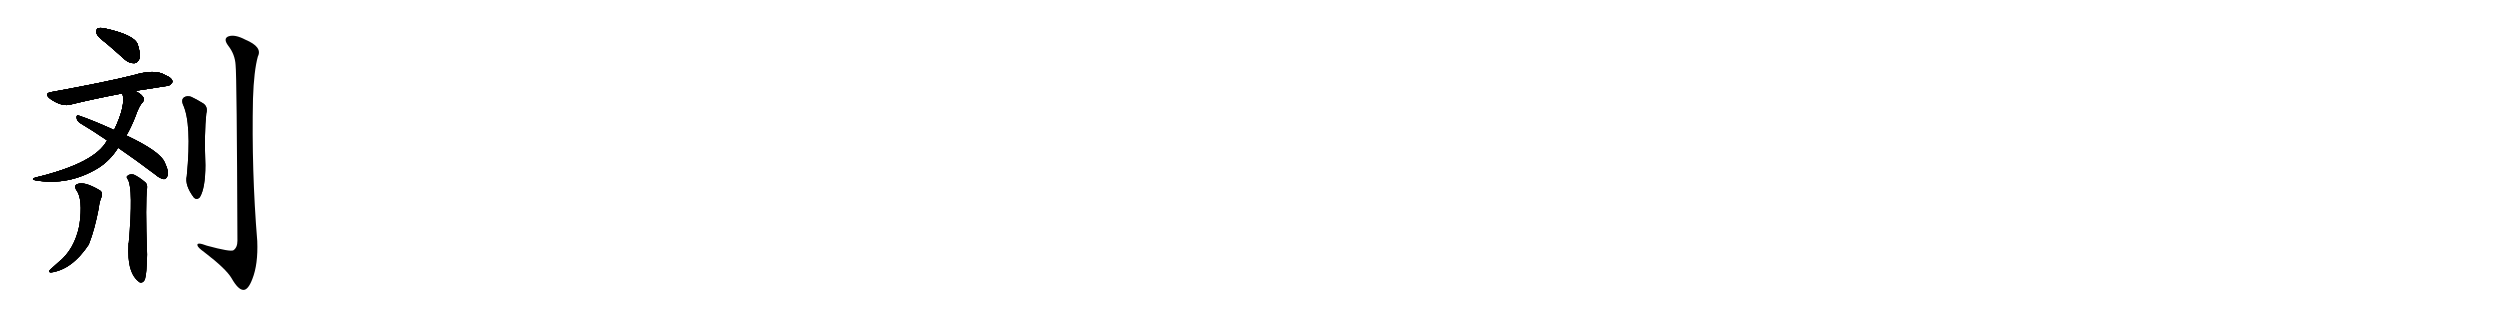 <svg version="1.1" viewBox="0 0 8192 1024" xmlns="http://www.w3.org/2000/svg">
  
  <g transform="scale(1, -1) translate(0, -900)" class="origin">
    <style type="text/css">
        .origin {display:none;}
        .hide {display:none;}
        .stroke {fill: #000000;}
        
.step1 {transform: translateX(1024px);}
.step2 {transform: translateX(2048px);}
.step3 {transform: translateX(3072px);}
.step4 {transform: translateX(4096px);}
.step5 {transform: translateX(5120px);}
.step6 {transform: translateX(6144px);}
.step7 {transform: translateX(7168px);}
.step8 {transform: translateX(8192px);}
.step9 {transform: translateX(9216px);}
.step10 {transform: translateX(10240px);}
.step11 {transform: translateX(11264px);}
.step12 {transform: translateX(12288px);}
.step13 {transform: translateX(13312px);}
.step14 {transform: translateX(14336px);}
.step15 {transform: translateX(15360px);}
.step16 {transform: translateX(16384px);}
.step17 {transform: translateX(17408px);}
.step18 {transform: translateX(18432px);}
.step19 {transform: translateX(19456px);}
.step20 {transform: translateX(20480px);}
.step21 {transform: translateX(21504px);}
.step22 {transform: translateX(22528px);}
.step23 {transform: translateX(23552px);}
.step24 {transform: translateX(24576px);}
.step25 {transform: translateX(25600px);}
.step26 {transform: translateX(26624px);}
.step27 {transform: translateX(27648px);}
.step28 {transform: translateX(28672px);}
.step29 {transform: translateX(29696px);}
    </style>

    <path d="M 350 757 Q 378 733 409 705 Q 424 692 441 693 Q 451 694 457 708 Q 461 724 451 755 Q 439 786 343 807 Q 327 810 320 807 Q 314 803 317 789 Q 321 779 350 757 Z" fill="lightgray"/>
    <path d="M 441 602 Q 498 611 544 618 Q 556 617 565 631 Q 566 644 541 654 Q 508 675 435 653 Q 347 631 172 599 Q 141 595 165 576 Q 204 549 233 558 Q 306 576 401 594 L 441 602 Z" fill="lightgray"/>
    <path d="M 414 456 Q 430 484 443 517 Q 456 554 466 563 Q 475 573 469 582 Q 460 595 441 602 C 414 615 396 624 401 594 Q 413 555 374 474 L 351 440 Q 312 365 115 318 Q 100 312 117 309 Q 225 291 321 349 Q 361 374 387 416 L 414 456 Z" fill="lightgray"/>
    <path d="M 387 416 Q 444 377 509 328 Q 524 315 537 313 Q 544 313 548 322 Q 555 335 540 367 Q 525 404 414 456 L 374 474 Q 301 507 259 521 Q 250 525 251 514 Q 252 504 262 497 Q 304 472 351 440 L 387 416 Z" fill="lightgray"/>
    <path d="M 249 279 Q 273 249 260 161 Q 244 83 193 42 Q 180 30 166 18 Q 156 9 166 7 Q 236 16 291 99 Q 291 100 292 102 Q 310 147 324 220 Q 325 236 332 253 Q 339 271 324 278 Q 276 306 254 297 Q 242 293 249 279 Z" fill="lightgray"/>
    <path d="M 419 312 Q 437 281 422 105 Q 421 104 421 101 Q 415 2 459 -26 Q 459 -25 460 -26 Q 470 -27 475 -15 Q 481 4 482 66 Q 476 234 482 284 Q 483 294 478 301 Q 456 320 438 328 Q 426 331 418 324 Q 412 321 419 312 Z" fill="lightgray"/>
    <path d="M 599 559 Q 629 496 612 323 Q 605 293 635 253 Q 645 243 655 254 Q 673 284 673 359 Q 669 464 676 528 Q 683 553 661 564 Q 645 574 626 583 Q 613 587 603 581 Q 594 574 599 559 Z" fill="lightgray"/>
    <path d="M 772 687 Q 776 651 778 111 Q 778 89 765 80 Q 755 74 678 95 Q 644 108 647 96 Q 648 89 669 74 Q 741 19 759 -12 Q 780 -49 797 -50 Q 813 -51 827 -14 Q 846 34 843 110 Q 824 342 829 577 Q 832 668 845 715 Q 861 746 804 770 Q 770 788 749 781 Q 730 774 748 750 Q 770 722 772 687 Z" fill="lightgray"/></g>
<g transform="scale(1, -1) translate(0, -900)">
    <style type="text/css">
        .origin {display:none;}
        .hide {display:none;}
        .stroke {fill: #000000;}
        
.step1 {transform: translateX(1024px);}
.step2 {transform: translateX(2048px);}
.step3 {transform: translateX(3072px);}
.step4 {transform: translateX(4096px);}
.step5 {transform: translateX(5120px);}
.step6 {transform: translateX(6144px);}
.step7 {transform: translateX(7168px);}
.step8 {transform: translateX(8192px);}
.step9 {transform: translateX(9216px);}
.step10 {transform: translateX(10240px);}
.step11 {transform: translateX(11264px);}
.step12 {transform: translateX(12288px);}
.step13 {transform: translateX(13312px);}
.step14 {transform: translateX(14336px);}
.step15 {transform: translateX(15360px);}
.step16 {transform: translateX(16384px);}
.step17 {transform: translateX(17408px);}
.step18 {transform: translateX(18432px);}
.step19 {transform: translateX(19456px);}
.step20 {transform: translateX(20480px);}
.step21 {transform: translateX(21504px);}
.step22 {transform: translateX(22528px);}
.step23 {transform: translateX(23552px);}
.step24 {transform: translateX(24576px);}
.step25 {transform: translateX(25600px);}
.step26 {transform: translateX(26624px);}
.step27 {transform: translateX(27648px);}
.step28 {transform: translateX(28672px);}
.step29 {transform: translateX(29696px);}
    </style>

    <path d="M 350 757 Q 378 733 409 705 Q 424 692 441 693 Q 451 694 457 708 Q 461 724 451 755 Q 439 786 343 807 Q 327 810 320 807 Q 314 803 317 789 Q 321 779 350 757 Z" fill="lightgray" class="stroke step0"/>
    <path d="M 441 602 Q 498 611 544 618 Q 556 617 565 631 Q 566 644 541 654 Q 508 675 435 653 Q 347 631 172 599 Q 141 595 165 576 Q 204 549 233 558 Q 306 576 401 594 L 441 602 Z" fill="lightgray" class="hide"/>
    <path d="M 414 456 Q 430 484 443 517 Q 456 554 466 563 Q 475 573 469 582 Q 460 595 441 602 C 414 615 396 624 401 594 Q 413 555 374 474 L 351 440 Q 312 365 115 318 Q 100 312 117 309 Q 225 291 321 349 Q 361 374 387 416 L 414 456 Z" fill="lightgray" class="hide"/>
    <path d="M 387 416 Q 444 377 509 328 Q 524 315 537 313 Q 544 313 548 322 Q 555 335 540 367 Q 525 404 414 456 L 374 474 Q 301 507 259 521 Q 250 525 251 514 Q 252 504 262 497 Q 304 472 351 440 L 387 416 Z" fill="lightgray" class="hide"/>
    <path d="M 249 279 Q 273 249 260 161 Q 244 83 193 42 Q 180 30 166 18 Q 156 9 166 7 Q 236 16 291 99 Q 291 100 292 102 Q 310 147 324 220 Q 325 236 332 253 Q 339 271 324 278 Q 276 306 254 297 Q 242 293 249 279 Z" fill="lightgray" class="hide"/>
    <path d="M 419 312 Q 437 281 422 105 Q 421 104 421 101 Q 415 2 459 -26 Q 459 -25 460 -26 Q 470 -27 475 -15 Q 481 4 482 66 Q 476 234 482 284 Q 483 294 478 301 Q 456 320 438 328 Q 426 331 418 324 Q 412 321 419 312 Z" fill="lightgray" class="hide"/>
    <path d="M 599 559 Q 629 496 612 323 Q 605 293 635 253 Q 645 243 655 254 Q 673 284 673 359 Q 669 464 676 528 Q 683 553 661 564 Q 645 574 626 583 Q 613 587 603 581 Q 594 574 599 559 Z" fill="lightgray" class="hide"/>
    <path d="M 772 687 Q 776 651 778 111 Q 778 89 765 80 Q 755 74 678 95 Q 644 108 647 96 Q 648 89 669 74 Q 741 19 759 -12 Q 780 -49 797 -50 Q 813 -51 827 -14 Q 846 34 843 110 Q 824 342 829 577 Q 832 668 845 715 Q 861 746 804 770 Q 770 788 749 781 Q 730 774 748 750 Q 770 722 772 687 Z" fill="lightgray" class="hide"/></g><g transform="scale(1, -1) translate(0, -900)">
    <style type="text/css">
        .origin {display:none;}
        .hide {display:none;}
        .stroke {fill: #000000;}
        
.step1 {transform: translateX(1024px);}
.step2 {transform: translateX(2048px);}
.step3 {transform: translateX(3072px);}
.step4 {transform: translateX(4096px);}
.step5 {transform: translateX(5120px);}
.step6 {transform: translateX(6144px);}
.step7 {transform: translateX(7168px);}
.step8 {transform: translateX(8192px);}
.step9 {transform: translateX(9216px);}
.step10 {transform: translateX(10240px);}
.step11 {transform: translateX(11264px);}
.step12 {transform: translateX(12288px);}
.step13 {transform: translateX(13312px);}
.step14 {transform: translateX(14336px);}
.step15 {transform: translateX(15360px);}
.step16 {transform: translateX(16384px);}
.step17 {transform: translateX(17408px);}
.step18 {transform: translateX(18432px);}
.step19 {transform: translateX(19456px);}
.step20 {transform: translateX(20480px);}
.step21 {transform: translateX(21504px);}
.step22 {transform: translateX(22528px);}
.step23 {transform: translateX(23552px);}
.step24 {transform: translateX(24576px);}
.step25 {transform: translateX(25600px);}
.step26 {transform: translateX(26624px);}
.step27 {transform: translateX(27648px);}
.step28 {transform: translateX(28672px);}
.step29 {transform: translateX(29696px);}
    </style>

    <path d="M 350 757 Q 378 733 409 705 Q 424 692 441 693 Q 451 694 457 708 Q 461 724 451 755 Q 439 786 343 807 Q 327 810 320 807 Q 314 803 317 789 Q 321 779 350 757 Z" fill="lightgray" class="stroke step1"/>
    <path d="M 441 602 Q 498 611 544 618 Q 556 617 565 631 Q 566 644 541 654 Q 508 675 435 653 Q 347 631 172 599 Q 141 595 165 576 Q 204 549 233 558 Q 306 576 401 594 L 441 602 Z" fill="lightgray" class="stroke step1"/>
    <path d="M 414 456 Q 430 484 443 517 Q 456 554 466 563 Q 475 573 469 582 Q 460 595 441 602 C 414 615 396 624 401 594 Q 413 555 374 474 L 351 440 Q 312 365 115 318 Q 100 312 117 309 Q 225 291 321 349 Q 361 374 387 416 L 414 456 Z" fill="lightgray" class="hide"/>
    <path d="M 387 416 Q 444 377 509 328 Q 524 315 537 313 Q 544 313 548 322 Q 555 335 540 367 Q 525 404 414 456 L 374 474 Q 301 507 259 521 Q 250 525 251 514 Q 252 504 262 497 Q 304 472 351 440 L 387 416 Z" fill="lightgray" class="hide"/>
    <path d="M 249 279 Q 273 249 260 161 Q 244 83 193 42 Q 180 30 166 18 Q 156 9 166 7 Q 236 16 291 99 Q 291 100 292 102 Q 310 147 324 220 Q 325 236 332 253 Q 339 271 324 278 Q 276 306 254 297 Q 242 293 249 279 Z" fill="lightgray" class="hide"/>
    <path d="M 419 312 Q 437 281 422 105 Q 421 104 421 101 Q 415 2 459 -26 Q 459 -25 460 -26 Q 470 -27 475 -15 Q 481 4 482 66 Q 476 234 482 284 Q 483 294 478 301 Q 456 320 438 328 Q 426 331 418 324 Q 412 321 419 312 Z" fill="lightgray" class="hide"/>
    <path d="M 599 559 Q 629 496 612 323 Q 605 293 635 253 Q 645 243 655 254 Q 673 284 673 359 Q 669 464 676 528 Q 683 553 661 564 Q 645 574 626 583 Q 613 587 603 581 Q 594 574 599 559 Z" fill="lightgray" class="hide"/>
    <path d="M 772 687 Q 776 651 778 111 Q 778 89 765 80 Q 755 74 678 95 Q 644 108 647 96 Q 648 89 669 74 Q 741 19 759 -12 Q 780 -49 797 -50 Q 813 -51 827 -14 Q 846 34 843 110 Q 824 342 829 577 Q 832 668 845 715 Q 861 746 804 770 Q 770 788 749 781 Q 730 774 748 750 Q 770 722 772 687 Z" fill="lightgray" class="hide"/></g><g transform="scale(1, -1) translate(0, -900)">
    <style type="text/css">
        .origin {display:none;}
        .hide {display:none;}
        .stroke {fill: #000000;}
        
.step1 {transform: translateX(1024px);}
.step2 {transform: translateX(2048px);}
.step3 {transform: translateX(3072px);}
.step4 {transform: translateX(4096px);}
.step5 {transform: translateX(5120px);}
.step6 {transform: translateX(6144px);}
.step7 {transform: translateX(7168px);}
.step8 {transform: translateX(8192px);}
.step9 {transform: translateX(9216px);}
.step10 {transform: translateX(10240px);}
.step11 {transform: translateX(11264px);}
.step12 {transform: translateX(12288px);}
.step13 {transform: translateX(13312px);}
.step14 {transform: translateX(14336px);}
.step15 {transform: translateX(15360px);}
.step16 {transform: translateX(16384px);}
.step17 {transform: translateX(17408px);}
.step18 {transform: translateX(18432px);}
.step19 {transform: translateX(19456px);}
.step20 {transform: translateX(20480px);}
.step21 {transform: translateX(21504px);}
.step22 {transform: translateX(22528px);}
.step23 {transform: translateX(23552px);}
.step24 {transform: translateX(24576px);}
.step25 {transform: translateX(25600px);}
.step26 {transform: translateX(26624px);}
.step27 {transform: translateX(27648px);}
.step28 {transform: translateX(28672px);}
.step29 {transform: translateX(29696px);}
    </style>

    <path d="M 350 757 Q 378 733 409 705 Q 424 692 441 693 Q 451 694 457 708 Q 461 724 451 755 Q 439 786 343 807 Q 327 810 320 807 Q 314 803 317 789 Q 321 779 350 757 Z" fill="lightgray" class="stroke step2"/>
    <path d="M 441 602 Q 498 611 544 618 Q 556 617 565 631 Q 566 644 541 654 Q 508 675 435 653 Q 347 631 172 599 Q 141 595 165 576 Q 204 549 233 558 Q 306 576 401 594 L 441 602 Z" fill="lightgray" class="stroke step2"/>
    <path d="M 414 456 Q 430 484 443 517 Q 456 554 466 563 Q 475 573 469 582 Q 460 595 441 602 C 414 615 396 624 401 594 Q 413 555 374 474 L 351 440 Q 312 365 115 318 Q 100 312 117 309 Q 225 291 321 349 Q 361 374 387 416 L 414 456 Z" fill="lightgray" class="stroke step2"/>
    <path d="M 387 416 Q 444 377 509 328 Q 524 315 537 313 Q 544 313 548 322 Q 555 335 540 367 Q 525 404 414 456 L 374 474 Q 301 507 259 521 Q 250 525 251 514 Q 252 504 262 497 Q 304 472 351 440 L 387 416 Z" fill="lightgray" class="hide"/>
    <path d="M 249 279 Q 273 249 260 161 Q 244 83 193 42 Q 180 30 166 18 Q 156 9 166 7 Q 236 16 291 99 Q 291 100 292 102 Q 310 147 324 220 Q 325 236 332 253 Q 339 271 324 278 Q 276 306 254 297 Q 242 293 249 279 Z" fill="lightgray" class="hide"/>
    <path d="M 419 312 Q 437 281 422 105 Q 421 104 421 101 Q 415 2 459 -26 Q 459 -25 460 -26 Q 470 -27 475 -15 Q 481 4 482 66 Q 476 234 482 284 Q 483 294 478 301 Q 456 320 438 328 Q 426 331 418 324 Q 412 321 419 312 Z" fill="lightgray" class="hide"/>
    <path d="M 599 559 Q 629 496 612 323 Q 605 293 635 253 Q 645 243 655 254 Q 673 284 673 359 Q 669 464 676 528 Q 683 553 661 564 Q 645 574 626 583 Q 613 587 603 581 Q 594 574 599 559 Z" fill="lightgray" class="hide"/>
    <path d="M 772 687 Q 776 651 778 111 Q 778 89 765 80 Q 755 74 678 95 Q 644 108 647 96 Q 648 89 669 74 Q 741 19 759 -12 Q 780 -49 797 -50 Q 813 -51 827 -14 Q 846 34 843 110 Q 824 342 829 577 Q 832 668 845 715 Q 861 746 804 770 Q 770 788 749 781 Q 730 774 748 750 Q 770 722 772 687 Z" fill="lightgray" class="hide"/></g><g transform="scale(1, -1) translate(0, -900)">
    <style type="text/css">
        .origin {display:none;}
        .hide {display:none;}
        .stroke {fill: #000000;}
        
.step1 {transform: translateX(1024px);}
.step2 {transform: translateX(2048px);}
.step3 {transform: translateX(3072px);}
.step4 {transform: translateX(4096px);}
.step5 {transform: translateX(5120px);}
.step6 {transform: translateX(6144px);}
.step7 {transform: translateX(7168px);}
.step8 {transform: translateX(8192px);}
.step9 {transform: translateX(9216px);}
.step10 {transform: translateX(10240px);}
.step11 {transform: translateX(11264px);}
.step12 {transform: translateX(12288px);}
.step13 {transform: translateX(13312px);}
.step14 {transform: translateX(14336px);}
.step15 {transform: translateX(15360px);}
.step16 {transform: translateX(16384px);}
.step17 {transform: translateX(17408px);}
.step18 {transform: translateX(18432px);}
.step19 {transform: translateX(19456px);}
.step20 {transform: translateX(20480px);}
.step21 {transform: translateX(21504px);}
.step22 {transform: translateX(22528px);}
.step23 {transform: translateX(23552px);}
.step24 {transform: translateX(24576px);}
.step25 {transform: translateX(25600px);}
.step26 {transform: translateX(26624px);}
.step27 {transform: translateX(27648px);}
.step28 {transform: translateX(28672px);}
.step29 {transform: translateX(29696px);}
    </style>

    <path d="M 350 757 Q 378 733 409 705 Q 424 692 441 693 Q 451 694 457 708 Q 461 724 451 755 Q 439 786 343 807 Q 327 810 320 807 Q 314 803 317 789 Q 321 779 350 757 Z" fill="lightgray" class="stroke step3"/>
    <path d="M 441 602 Q 498 611 544 618 Q 556 617 565 631 Q 566 644 541 654 Q 508 675 435 653 Q 347 631 172 599 Q 141 595 165 576 Q 204 549 233 558 Q 306 576 401 594 L 441 602 Z" fill="lightgray" class="stroke step3"/>
    <path d="M 414 456 Q 430 484 443 517 Q 456 554 466 563 Q 475 573 469 582 Q 460 595 441 602 C 414 615 396 624 401 594 Q 413 555 374 474 L 351 440 Q 312 365 115 318 Q 100 312 117 309 Q 225 291 321 349 Q 361 374 387 416 L 414 456 Z" fill="lightgray" class="stroke step3"/>
    <path d="M 387 416 Q 444 377 509 328 Q 524 315 537 313 Q 544 313 548 322 Q 555 335 540 367 Q 525 404 414 456 L 374 474 Q 301 507 259 521 Q 250 525 251 514 Q 252 504 262 497 Q 304 472 351 440 L 387 416 Z" fill="lightgray" class="stroke step3"/>
    <path d="M 249 279 Q 273 249 260 161 Q 244 83 193 42 Q 180 30 166 18 Q 156 9 166 7 Q 236 16 291 99 Q 291 100 292 102 Q 310 147 324 220 Q 325 236 332 253 Q 339 271 324 278 Q 276 306 254 297 Q 242 293 249 279 Z" fill="lightgray" class="hide"/>
    <path d="M 419 312 Q 437 281 422 105 Q 421 104 421 101 Q 415 2 459 -26 Q 459 -25 460 -26 Q 470 -27 475 -15 Q 481 4 482 66 Q 476 234 482 284 Q 483 294 478 301 Q 456 320 438 328 Q 426 331 418 324 Q 412 321 419 312 Z" fill="lightgray" class="hide"/>
    <path d="M 599 559 Q 629 496 612 323 Q 605 293 635 253 Q 645 243 655 254 Q 673 284 673 359 Q 669 464 676 528 Q 683 553 661 564 Q 645 574 626 583 Q 613 587 603 581 Q 594 574 599 559 Z" fill="lightgray" class="hide"/>
    <path d="M 772 687 Q 776 651 778 111 Q 778 89 765 80 Q 755 74 678 95 Q 644 108 647 96 Q 648 89 669 74 Q 741 19 759 -12 Q 780 -49 797 -50 Q 813 -51 827 -14 Q 846 34 843 110 Q 824 342 829 577 Q 832 668 845 715 Q 861 746 804 770 Q 770 788 749 781 Q 730 774 748 750 Q 770 722 772 687 Z" fill="lightgray" class="hide"/></g><g transform="scale(1, -1) translate(0, -900)">
    <style type="text/css">
        .origin {display:none;}
        .hide {display:none;}
        .stroke {fill: #000000;}
        
.step1 {transform: translateX(1024px);}
.step2 {transform: translateX(2048px);}
.step3 {transform: translateX(3072px);}
.step4 {transform: translateX(4096px);}
.step5 {transform: translateX(5120px);}
.step6 {transform: translateX(6144px);}
.step7 {transform: translateX(7168px);}
.step8 {transform: translateX(8192px);}
.step9 {transform: translateX(9216px);}
.step10 {transform: translateX(10240px);}
.step11 {transform: translateX(11264px);}
.step12 {transform: translateX(12288px);}
.step13 {transform: translateX(13312px);}
.step14 {transform: translateX(14336px);}
.step15 {transform: translateX(15360px);}
.step16 {transform: translateX(16384px);}
.step17 {transform: translateX(17408px);}
.step18 {transform: translateX(18432px);}
.step19 {transform: translateX(19456px);}
.step20 {transform: translateX(20480px);}
.step21 {transform: translateX(21504px);}
.step22 {transform: translateX(22528px);}
.step23 {transform: translateX(23552px);}
.step24 {transform: translateX(24576px);}
.step25 {transform: translateX(25600px);}
.step26 {transform: translateX(26624px);}
.step27 {transform: translateX(27648px);}
.step28 {transform: translateX(28672px);}
.step29 {transform: translateX(29696px);}
    </style>

    <path d="M 350 757 Q 378 733 409 705 Q 424 692 441 693 Q 451 694 457 708 Q 461 724 451 755 Q 439 786 343 807 Q 327 810 320 807 Q 314 803 317 789 Q 321 779 350 757 Z" fill="lightgray" class="stroke step4"/>
    <path d="M 441 602 Q 498 611 544 618 Q 556 617 565 631 Q 566 644 541 654 Q 508 675 435 653 Q 347 631 172 599 Q 141 595 165 576 Q 204 549 233 558 Q 306 576 401 594 L 441 602 Z" fill="lightgray" class="stroke step4"/>
    <path d="M 414 456 Q 430 484 443 517 Q 456 554 466 563 Q 475 573 469 582 Q 460 595 441 602 C 414 615 396 624 401 594 Q 413 555 374 474 L 351 440 Q 312 365 115 318 Q 100 312 117 309 Q 225 291 321 349 Q 361 374 387 416 L 414 456 Z" fill="lightgray" class="stroke step4"/>
    <path d="M 387 416 Q 444 377 509 328 Q 524 315 537 313 Q 544 313 548 322 Q 555 335 540 367 Q 525 404 414 456 L 374 474 Q 301 507 259 521 Q 250 525 251 514 Q 252 504 262 497 Q 304 472 351 440 L 387 416 Z" fill="lightgray" class="stroke step4"/>
    <path d="M 249 279 Q 273 249 260 161 Q 244 83 193 42 Q 180 30 166 18 Q 156 9 166 7 Q 236 16 291 99 Q 291 100 292 102 Q 310 147 324 220 Q 325 236 332 253 Q 339 271 324 278 Q 276 306 254 297 Q 242 293 249 279 Z" fill="lightgray" class="stroke step4"/>
    <path d="M 419 312 Q 437 281 422 105 Q 421 104 421 101 Q 415 2 459 -26 Q 459 -25 460 -26 Q 470 -27 475 -15 Q 481 4 482 66 Q 476 234 482 284 Q 483 294 478 301 Q 456 320 438 328 Q 426 331 418 324 Q 412 321 419 312 Z" fill="lightgray" class="hide"/>
    <path d="M 599 559 Q 629 496 612 323 Q 605 293 635 253 Q 645 243 655 254 Q 673 284 673 359 Q 669 464 676 528 Q 683 553 661 564 Q 645 574 626 583 Q 613 587 603 581 Q 594 574 599 559 Z" fill="lightgray" class="hide"/>
    <path d="M 772 687 Q 776 651 778 111 Q 778 89 765 80 Q 755 74 678 95 Q 644 108 647 96 Q 648 89 669 74 Q 741 19 759 -12 Q 780 -49 797 -50 Q 813 -51 827 -14 Q 846 34 843 110 Q 824 342 829 577 Q 832 668 845 715 Q 861 746 804 770 Q 770 788 749 781 Q 730 774 748 750 Q 770 722 772 687 Z" fill="lightgray" class="hide"/></g><g transform="scale(1, -1) translate(0, -900)">
    <style type="text/css">
        .origin {display:none;}
        .hide {display:none;}
        .stroke {fill: #000000;}
        
.step1 {transform: translateX(1024px);}
.step2 {transform: translateX(2048px);}
.step3 {transform: translateX(3072px);}
.step4 {transform: translateX(4096px);}
.step5 {transform: translateX(5120px);}
.step6 {transform: translateX(6144px);}
.step7 {transform: translateX(7168px);}
.step8 {transform: translateX(8192px);}
.step9 {transform: translateX(9216px);}
.step10 {transform: translateX(10240px);}
.step11 {transform: translateX(11264px);}
.step12 {transform: translateX(12288px);}
.step13 {transform: translateX(13312px);}
.step14 {transform: translateX(14336px);}
.step15 {transform: translateX(15360px);}
.step16 {transform: translateX(16384px);}
.step17 {transform: translateX(17408px);}
.step18 {transform: translateX(18432px);}
.step19 {transform: translateX(19456px);}
.step20 {transform: translateX(20480px);}
.step21 {transform: translateX(21504px);}
.step22 {transform: translateX(22528px);}
.step23 {transform: translateX(23552px);}
.step24 {transform: translateX(24576px);}
.step25 {transform: translateX(25600px);}
.step26 {transform: translateX(26624px);}
.step27 {transform: translateX(27648px);}
.step28 {transform: translateX(28672px);}
.step29 {transform: translateX(29696px);}
    </style>

    <path d="M 350 757 Q 378 733 409 705 Q 424 692 441 693 Q 451 694 457 708 Q 461 724 451 755 Q 439 786 343 807 Q 327 810 320 807 Q 314 803 317 789 Q 321 779 350 757 Z" fill="lightgray" class="stroke step5"/>
    <path d="M 441 602 Q 498 611 544 618 Q 556 617 565 631 Q 566 644 541 654 Q 508 675 435 653 Q 347 631 172 599 Q 141 595 165 576 Q 204 549 233 558 Q 306 576 401 594 L 441 602 Z" fill="lightgray" class="stroke step5"/>
    <path d="M 414 456 Q 430 484 443 517 Q 456 554 466 563 Q 475 573 469 582 Q 460 595 441 602 C 414 615 396 624 401 594 Q 413 555 374 474 L 351 440 Q 312 365 115 318 Q 100 312 117 309 Q 225 291 321 349 Q 361 374 387 416 L 414 456 Z" fill="lightgray" class="stroke step5"/>
    <path d="M 387 416 Q 444 377 509 328 Q 524 315 537 313 Q 544 313 548 322 Q 555 335 540 367 Q 525 404 414 456 L 374 474 Q 301 507 259 521 Q 250 525 251 514 Q 252 504 262 497 Q 304 472 351 440 L 387 416 Z" fill="lightgray" class="stroke step5"/>
    <path d="M 249 279 Q 273 249 260 161 Q 244 83 193 42 Q 180 30 166 18 Q 156 9 166 7 Q 236 16 291 99 Q 291 100 292 102 Q 310 147 324 220 Q 325 236 332 253 Q 339 271 324 278 Q 276 306 254 297 Q 242 293 249 279 Z" fill="lightgray" class="stroke step5"/>
    <path d="M 419 312 Q 437 281 422 105 Q 421 104 421 101 Q 415 2 459 -26 Q 459 -25 460 -26 Q 470 -27 475 -15 Q 481 4 482 66 Q 476 234 482 284 Q 483 294 478 301 Q 456 320 438 328 Q 426 331 418 324 Q 412 321 419 312 Z" fill="lightgray" class="stroke step5"/>
    <path d="M 599 559 Q 629 496 612 323 Q 605 293 635 253 Q 645 243 655 254 Q 673 284 673 359 Q 669 464 676 528 Q 683 553 661 564 Q 645 574 626 583 Q 613 587 603 581 Q 594 574 599 559 Z" fill="lightgray" class="hide"/>
    <path d="M 772 687 Q 776 651 778 111 Q 778 89 765 80 Q 755 74 678 95 Q 644 108 647 96 Q 648 89 669 74 Q 741 19 759 -12 Q 780 -49 797 -50 Q 813 -51 827 -14 Q 846 34 843 110 Q 824 342 829 577 Q 832 668 845 715 Q 861 746 804 770 Q 770 788 749 781 Q 730 774 748 750 Q 770 722 772 687 Z" fill="lightgray" class="hide"/></g><g transform="scale(1, -1) translate(0, -900)">
    <style type="text/css">
        .origin {display:none;}
        .hide {display:none;}
        .stroke {fill: #000000;}
        
.step1 {transform: translateX(1024px);}
.step2 {transform: translateX(2048px);}
.step3 {transform: translateX(3072px);}
.step4 {transform: translateX(4096px);}
.step5 {transform: translateX(5120px);}
.step6 {transform: translateX(6144px);}
.step7 {transform: translateX(7168px);}
.step8 {transform: translateX(8192px);}
.step9 {transform: translateX(9216px);}
.step10 {transform: translateX(10240px);}
.step11 {transform: translateX(11264px);}
.step12 {transform: translateX(12288px);}
.step13 {transform: translateX(13312px);}
.step14 {transform: translateX(14336px);}
.step15 {transform: translateX(15360px);}
.step16 {transform: translateX(16384px);}
.step17 {transform: translateX(17408px);}
.step18 {transform: translateX(18432px);}
.step19 {transform: translateX(19456px);}
.step20 {transform: translateX(20480px);}
.step21 {transform: translateX(21504px);}
.step22 {transform: translateX(22528px);}
.step23 {transform: translateX(23552px);}
.step24 {transform: translateX(24576px);}
.step25 {transform: translateX(25600px);}
.step26 {transform: translateX(26624px);}
.step27 {transform: translateX(27648px);}
.step28 {transform: translateX(28672px);}
.step29 {transform: translateX(29696px);}
    </style>

    <path d="M 350 757 Q 378 733 409 705 Q 424 692 441 693 Q 451 694 457 708 Q 461 724 451 755 Q 439 786 343 807 Q 327 810 320 807 Q 314 803 317 789 Q 321 779 350 757 Z" fill="lightgray" class="stroke step6"/>
    <path d="M 441 602 Q 498 611 544 618 Q 556 617 565 631 Q 566 644 541 654 Q 508 675 435 653 Q 347 631 172 599 Q 141 595 165 576 Q 204 549 233 558 Q 306 576 401 594 L 441 602 Z" fill="lightgray" class="stroke step6"/>
    <path d="M 414 456 Q 430 484 443 517 Q 456 554 466 563 Q 475 573 469 582 Q 460 595 441 602 C 414 615 396 624 401 594 Q 413 555 374 474 L 351 440 Q 312 365 115 318 Q 100 312 117 309 Q 225 291 321 349 Q 361 374 387 416 L 414 456 Z" fill="lightgray" class="stroke step6"/>
    <path d="M 387 416 Q 444 377 509 328 Q 524 315 537 313 Q 544 313 548 322 Q 555 335 540 367 Q 525 404 414 456 L 374 474 Q 301 507 259 521 Q 250 525 251 514 Q 252 504 262 497 Q 304 472 351 440 L 387 416 Z" fill="lightgray" class="stroke step6"/>
    <path d="M 249 279 Q 273 249 260 161 Q 244 83 193 42 Q 180 30 166 18 Q 156 9 166 7 Q 236 16 291 99 Q 291 100 292 102 Q 310 147 324 220 Q 325 236 332 253 Q 339 271 324 278 Q 276 306 254 297 Q 242 293 249 279 Z" fill="lightgray" class="stroke step6"/>
    <path d="M 419 312 Q 437 281 422 105 Q 421 104 421 101 Q 415 2 459 -26 Q 459 -25 460 -26 Q 470 -27 475 -15 Q 481 4 482 66 Q 476 234 482 284 Q 483 294 478 301 Q 456 320 438 328 Q 426 331 418 324 Q 412 321 419 312 Z" fill="lightgray" class="stroke step6"/>
    <path d="M 599 559 Q 629 496 612 323 Q 605 293 635 253 Q 645 243 655 254 Q 673 284 673 359 Q 669 464 676 528 Q 683 553 661 564 Q 645 574 626 583 Q 613 587 603 581 Q 594 574 599 559 Z" fill="lightgray" class="stroke step6"/>
    <path d="M 772 687 Q 776 651 778 111 Q 778 89 765 80 Q 755 74 678 95 Q 644 108 647 96 Q 648 89 669 74 Q 741 19 759 -12 Q 780 -49 797 -50 Q 813 -51 827 -14 Q 846 34 843 110 Q 824 342 829 577 Q 832 668 845 715 Q 861 746 804 770 Q 770 788 749 781 Q 730 774 748 750 Q 770 722 772 687 Z" fill="lightgray" class="hide"/></g><g transform="scale(1, -1) translate(0, -900)">
    <style type="text/css">
        .origin {display:none;}
        .hide {display:none;}
        .stroke {fill: #000000;}
        
.step1 {transform: translateX(1024px);}
.step2 {transform: translateX(2048px);}
.step3 {transform: translateX(3072px);}
.step4 {transform: translateX(4096px);}
.step5 {transform: translateX(5120px);}
.step6 {transform: translateX(6144px);}
.step7 {transform: translateX(7168px);}
.step8 {transform: translateX(8192px);}
.step9 {transform: translateX(9216px);}
.step10 {transform: translateX(10240px);}
.step11 {transform: translateX(11264px);}
.step12 {transform: translateX(12288px);}
.step13 {transform: translateX(13312px);}
.step14 {transform: translateX(14336px);}
.step15 {transform: translateX(15360px);}
.step16 {transform: translateX(16384px);}
.step17 {transform: translateX(17408px);}
.step18 {transform: translateX(18432px);}
.step19 {transform: translateX(19456px);}
.step20 {transform: translateX(20480px);}
.step21 {transform: translateX(21504px);}
.step22 {transform: translateX(22528px);}
.step23 {transform: translateX(23552px);}
.step24 {transform: translateX(24576px);}
.step25 {transform: translateX(25600px);}
.step26 {transform: translateX(26624px);}
.step27 {transform: translateX(27648px);}
.step28 {transform: translateX(28672px);}
.step29 {transform: translateX(29696px);}
    </style>

    <path d="M 350 757 Q 378 733 409 705 Q 424 692 441 693 Q 451 694 457 708 Q 461 724 451 755 Q 439 786 343 807 Q 327 810 320 807 Q 314 803 317 789 Q 321 779 350 757 Z" fill="lightgray" class="stroke step7"/>
    <path d="M 441 602 Q 498 611 544 618 Q 556 617 565 631 Q 566 644 541 654 Q 508 675 435 653 Q 347 631 172 599 Q 141 595 165 576 Q 204 549 233 558 Q 306 576 401 594 L 441 602 Z" fill="lightgray" class="stroke step7"/>
    <path d="M 414 456 Q 430 484 443 517 Q 456 554 466 563 Q 475 573 469 582 Q 460 595 441 602 C 414 615 396 624 401 594 Q 413 555 374 474 L 351 440 Q 312 365 115 318 Q 100 312 117 309 Q 225 291 321 349 Q 361 374 387 416 L 414 456 Z" fill="lightgray" class="stroke step7"/>
    <path d="M 387 416 Q 444 377 509 328 Q 524 315 537 313 Q 544 313 548 322 Q 555 335 540 367 Q 525 404 414 456 L 374 474 Q 301 507 259 521 Q 250 525 251 514 Q 252 504 262 497 Q 304 472 351 440 L 387 416 Z" fill="lightgray" class="stroke step7"/>
    <path d="M 249 279 Q 273 249 260 161 Q 244 83 193 42 Q 180 30 166 18 Q 156 9 166 7 Q 236 16 291 99 Q 291 100 292 102 Q 310 147 324 220 Q 325 236 332 253 Q 339 271 324 278 Q 276 306 254 297 Q 242 293 249 279 Z" fill="lightgray" class="stroke step7"/>
    <path d="M 419 312 Q 437 281 422 105 Q 421 104 421 101 Q 415 2 459 -26 Q 459 -25 460 -26 Q 470 -27 475 -15 Q 481 4 482 66 Q 476 234 482 284 Q 483 294 478 301 Q 456 320 438 328 Q 426 331 418 324 Q 412 321 419 312 Z" fill="lightgray" class="stroke step7"/>
    <path d="M 599 559 Q 629 496 612 323 Q 605 293 635 253 Q 645 243 655 254 Q 673 284 673 359 Q 669 464 676 528 Q 683 553 661 564 Q 645 574 626 583 Q 613 587 603 581 Q 594 574 599 559 Z" fill="lightgray" class="stroke step7"/>
    <path d="M 772 687 Q 776 651 778 111 Q 778 89 765 80 Q 755 74 678 95 Q 644 108 647 96 Q 648 89 669 74 Q 741 19 759 -12 Q 780 -49 797 -50 Q 813 -51 827 -14 Q 846 34 843 110 Q 824 342 829 577 Q 832 668 845 715 Q 861 746 804 770 Q 770 788 749 781 Q 730 774 748 750 Q 770 722 772 687 Z" fill="lightgray" class="stroke step7"/></g></svg>